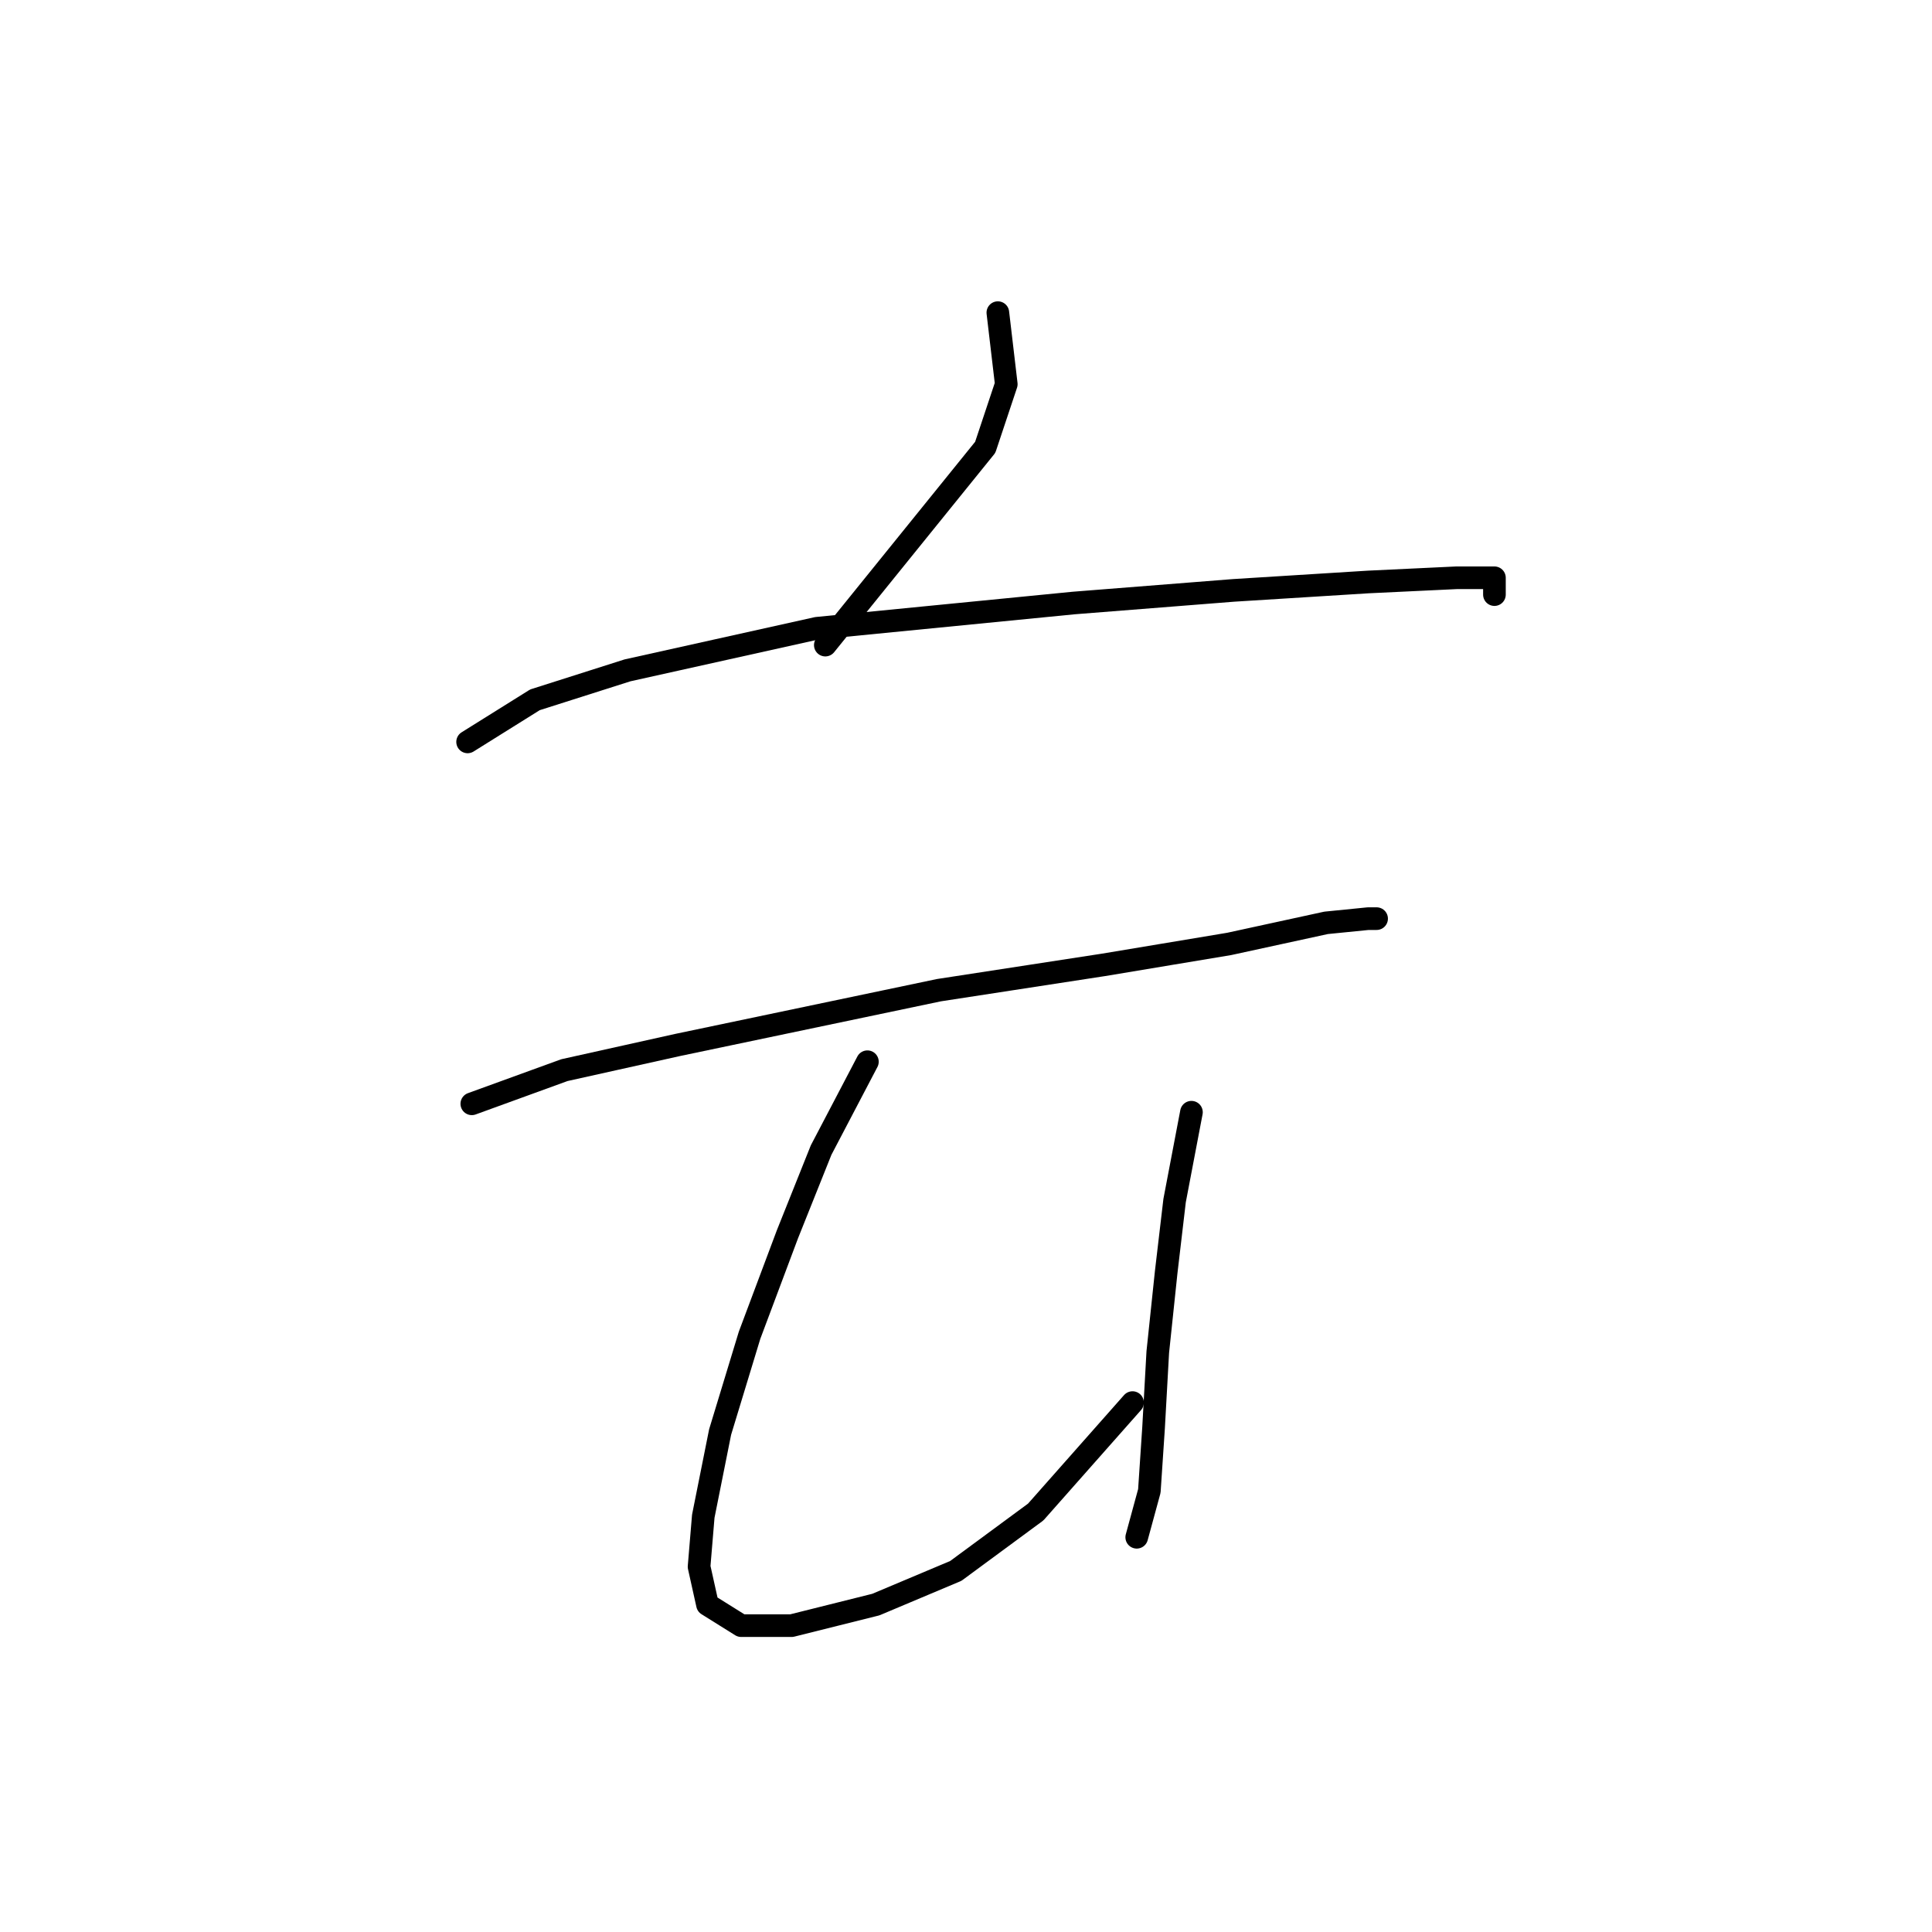<?xml version="1.0" standalone="no"?>
    <svg width="256" height="256" xmlns="http://www.w3.org/2000/svg" version="1.1">
    <polyline stroke="black" stroke-width="3" stroke-linecap="round" fill="transparent" stroke-linejoin="round" points="132.221 41.427 133.336 50.907 130.548 59.271 109.359 85.479 109.359 85.479 " />
        <polyline stroke="black" stroke-width="3" stroke-linecap="round" fill="transparent" stroke-linejoin="round" points="61.961 98.305 70.883 92.729 83.15 88.825 108.243 83.249 142.258 79.903 163.448 78.23 181.292 77.115 193.002 76.558 198.02 76.558 198.02 78.788 198.02 78.788 " />
        <polyline stroke="black" stroke-width="3" stroke-linecap="round" fill="transparent" stroke-linejoin="round" points="62.518 146.26 74.786 141.799 89.842 138.453 124.414 131.204 146.162 127.859 162.89 125.071 175.715 122.282 181.292 121.725 182.407 121.725 182.407 121.725 " />
        <polyline stroke="black" stroke-width="3" stroke-linecap="round" fill="transparent" stroke-linejoin="round" points="114.935 140.684 108.801 152.394 104.34 163.546 99.321 176.929 95.418 189.754 93.188 200.907 92.63 207.598 93.745 212.617 98.206 215.405 104.898 215.405 116.05 212.617 126.645 208.156 137.24 200.349 150.065 185.851 150.065 185.851 " />
        <polyline stroke="black" stroke-width="3" stroke-linecap="round" fill="transparent" stroke-linejoin="round" points="157.872 147.375 155.641 159.085 154.526 168.565 153.411 179.16 152.853 189.197 152.295 197.561 150.623 203.695 150.623 203.695 " />
        </svg>